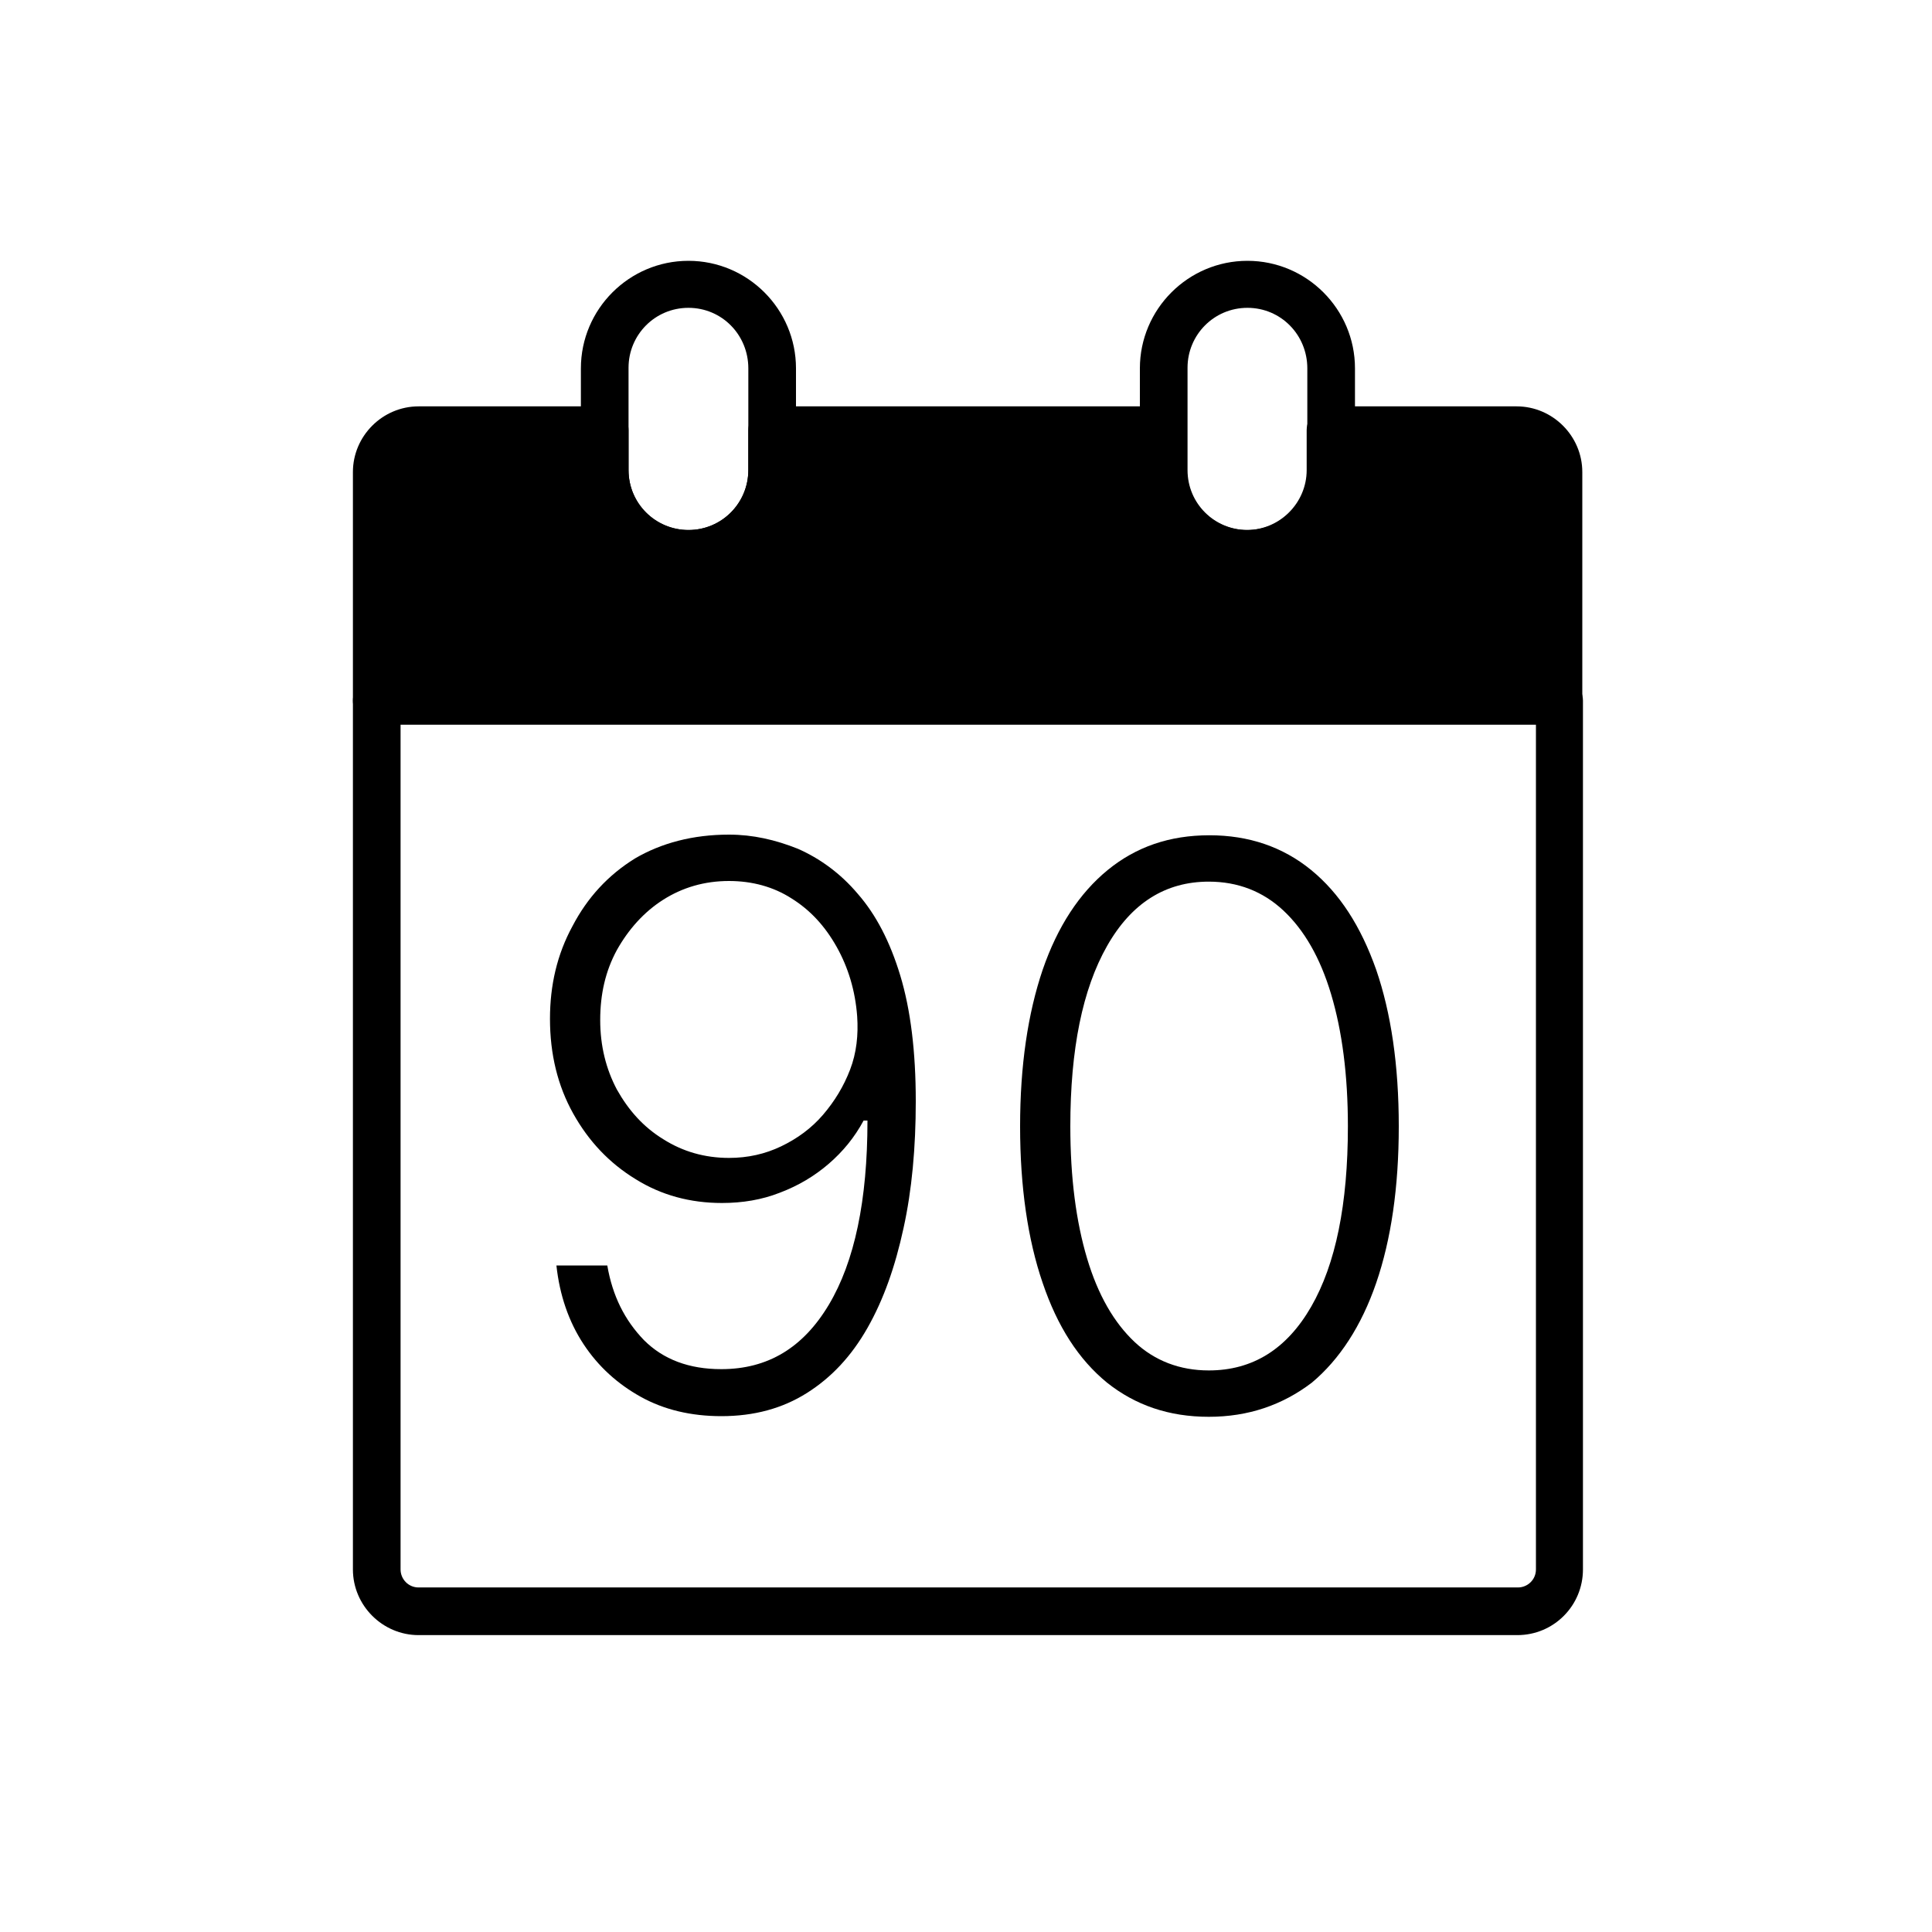 <?xml version="1.0" encoding="utf-8"?>
<!-- Generator: Adobe Illustrator 23.1.1, SVG Export Plug-In . SVG Version: 6.00 Build 0)  -->
<svg version="1.1" id="Layer_1" xmlns="http://www.w3.org/2000/svg" xmlns:xlink="http://www.w3.org/1999/xlink" x="0px" y="0px"
	 viewBox="0 0 300 300" style="enable-background:new 0 0 300 300;" xml:space="preserve">
<style type="text/css">
	.st0{fill:#2F4888;}
</style>
<g>
	<g>
		<g>
			<g>
				<g>
					<path className="st0" d="M235.6,253.9H65c-5.6,0-10.2-4.6-10.2-10.2V108.8c0-2,1.7-3.7,3.7-3.7h183.6c2,0,3.7,1.7,3.7,3.7v134.9
						C245.8,249.3,241.3,253.9,235.6,253.9z M62.2,112.5v131.2c0,1.5,1.2,2.8,2.8,2.8h170.7c1.5,0,2.8-1.2,2.8-2.8V112.5H62.2z"/>
				</g>
			</g>
			<g>
				<path className="st0" d="M242.1,112.5H58.5c-2,0-3.7-1.7-3.7-3.7V73.3c0-5.6,4.6-10.2,10.2-10.2h28.9c2,0,3.7,1.7,3.7,3.7v6.2
					c0,5.2,4.2,9.3,9.3,9.3c5.2,0,9.3-4.2,9.3-9.3v-6.2c0-2,1.7-3.7,3.7-3.7h60.7c2,0,3.7,1.7,3.7,3.7v6.2c0,5.2,4.2,9.3,9.3,9.3
					s9.3-4.2,9.3-9.3v-6.2c0-2,1.7-3.7,3.7-3.7h28.9c5.6,0,10.2,4.6,10.2,10.2v35.5C245.8,110.9,244.2,112.5,242.1,112.5z"/>
			</g>
			<g>
				<g>
					<path className="st0" d="M106.9,89.8c-9.2,0-16.7-7.5-16.7-16.7V57.2c0-9.2,7.5-16.7,16.7-16.7c9.2,0,16.7,7.5,16.7,16.7v15.9
						C123.6,82.3,116.1,89.8,106.9,89.8z M106.9,47.8c-5.2,0-9.3,4.2-9.3,9.3v15.9c0,5.2,4.2,9.3,9.3,9.3c5.2,0,9.3-4.2,9.3-9.3
						V57.2C116.2,52,112.1,47.8,106.9,47.8z"/>
				</g>
			</g>
			<g>
				<g>
					<path className="st0" d="M193.7,89.8c-9.2,0-16.7-7.5-16.7-16.7V57.2c0-9.2,7.5-16.7,16.7-16.7s16.7,7.5,16.7,16.7v15.9
						C210.4,82.3,202.9,89.8,193.7,89.8z M193.7,47.8c-5.2,0-9.3,4.2-9.3,9.3v15.9c0,5.2,4.2,9.3,9.3,9.3c5.2,0,9.3-4.2,9.3-9.3
						V57.2C203,52,198.9,47.8,193.7,47.8z"/>
				</g>
			</g>
		</g>
	</g>
	<g>
		<path className="st0" d="M113.2,129.6c3.7,0,7.2,0.8,10.7,2.2c3.4,1.5,6.6,3.8,9.3,7c2.8,3.2,5,7.4,6.6,12.7
			c1.6,5.3,2.4,11.8,2.4,19.5c0,7.2-0.6,13.8-1.9,19.7c-1.3,6-3.1,11.1-5.6,15.5s-5.6,7.7-9.4,10.1c-3.8,2.4-8.2,3.6-13.3,3.6
			c-4.7,0-8.9-1-12.5-3c-3.6-2-6.6-4.7-8.9-8.2c-2.3-3.5-3.7-7.6-4.2-12.2h7.9c0.8,4.7,2.7,8.5,5.7,11.6c3,3,7,4.5,12,4.5
			c7.2,0,12.7-3.3,16.7-10c4-6.7,6-16.2,6-28.6h-0.6c-1.4,2.6-3.2,4.8-5.4,6.7c-2.2,1.9-4.7,3.4-7.6,4.5c-2.8,1.1-5.8,1.6-9,1.6
			c-4.9,0-9.4-1.2-13.4-3.7c-4.1-2.5-7.3-5.9-9.7-10.2c-2.4-4.3-3.6-9.2-3.6-14.7c0-5.2,1.1-10,3.5-14.4c2.3-4.4,5.5-7.9,9.7-10.5
			C102.7,130.9,107.6,129.6,113.2,129.6z M113.2,136.8c-3.8,0-7.2,1-10.2,2.9c-3,1.9-5.4,4.6-7.2,7.8c-1.8,3.3-2.6,6.9-2.6,10.9
			s0.9,7.6,2.6,10.8c1.8,3.2,4.1,5.8,7.2,7.7c3,1.9,6.4,2.9,10.2,2.9c2.9,0,5.6-0.6,8.1-1.8c2.5-1.2,4.7-2.8,6.5-4.9
			c1.8-2.1,3.2-4.4,4.2-7c1-2.6,1.3-5.4,1.1-8.3c-0.3-4-1.4-7.6-3.2-10.8c-1.8-3.2-4.1-5.7-7-7.5
			C120.1,137.7,116.8,136.8,113.2,136.8z"/>
		<path className="st0" d="M187.7,220c-6.2,0-11.4-1.8-15.8-5.3c-4.4-3.6-7.7-8.7-10-15.5c-2.3-6.7-3.5-14.9-3.5-24.3
			c0-9.4,1.2-17.5,3.5-24.3c2.3-6.7,5.7-11.9,10.1-15.5c4.4-3.6,9.6-5.4,15.8-5.4c6.1,0,11.4,1.8,15.8,5.4
			c4.4,3.6,7.7,8.7,10.1,15.5c2.3,6.7,3.5,14.8,3.5,24.3c0,9.5-1.2,17.6-3.5,24.3c-2.3,6.7-5.7,11.9-10,15.5
			C199.1,218.2,193.8,220,187.7,220z M187.7,212.8c6.8,0,12.1-3.3,15.9-9.9c3.8-6.6,5.7-15.9,5.7-28c0-8-0.9-14.8-2.6-20.5
			c-1.7-5.7-4.2-10-7.4-13c-3.2-3-7.1-4.5-11.6-4.5c-6.7,0-12,3.3-15.8,10c-3.8,6.7-5.7,16-5.7,28c0,8,0.9,14.8,2.6,20.5
			c1.7,5.7,4.2,10,7.4,13C179.3,211.3,183.2,212.8,187.7,212.8z"/>
	</g>
</g>
</svg>
